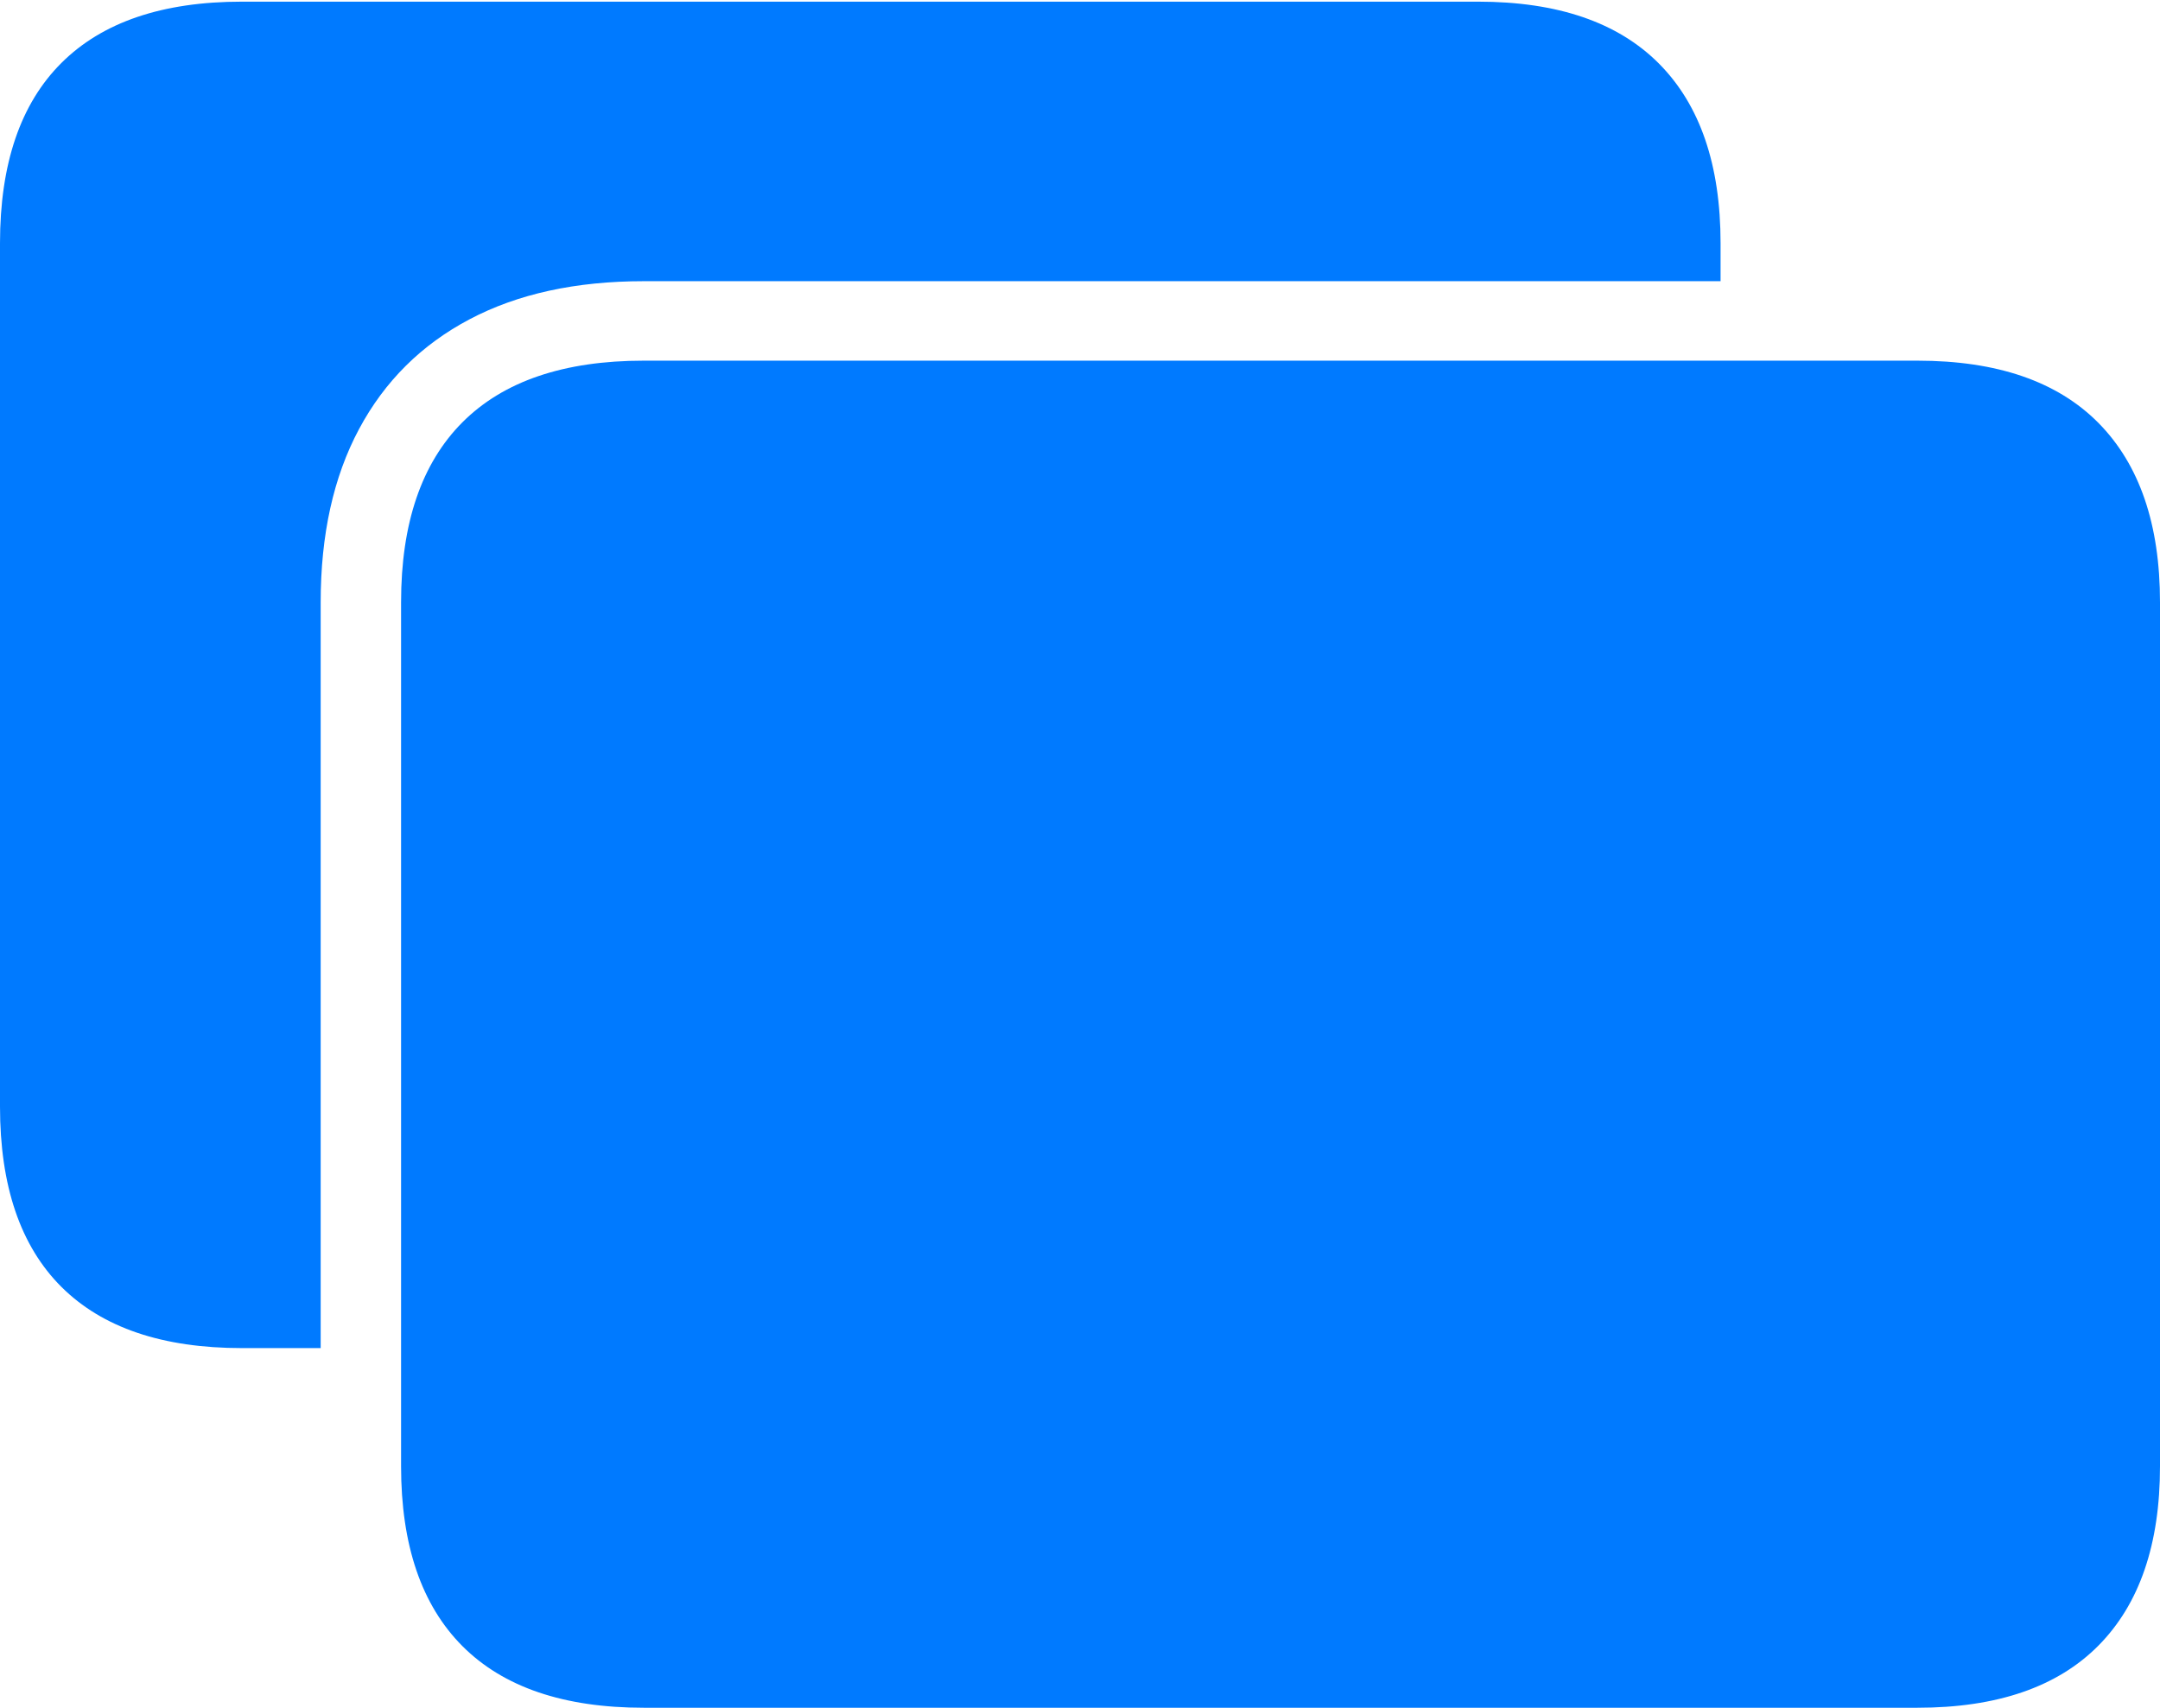 <?xml version="1.0" encoding="UTF-8"?>
<!--Generator: Apple Native CoreSVG 175-->
<!DOCTYPE svg
PUBLIC "-//W3C//DTD SVG 1.1//EN"
       "http://www.w3.org/Graphics/SVG/1.1/DTD/svg11.dtd">
<svg version="1.1" xmlns="http://www.w3.org/2000/svg" xmlns:xlink="http://www.w3.org/1999/xlink" width="23.481" height="18.566">
 <g>
  <rect height="18.566" opacity="0" width="23.481" x="0" y="0"/>
  <path d="M6.998 18.566L20.844 18.566Q22.142 18.566 22.812 17.89Q23.481 17.214 23.481 15.94L23.481 6.548Q23.481 5.276 22.812 4.598Q22.142 3.921 20.844 3.921L6.998 3.921Q5.697 3.921 5.028 4.59Q4.36 5.259 4.36 6.548L4.36 15.94Q4.36 17.228 5.028 17.897Q5.697 18.566 6.998 18.566ZM6.998 3.057L18.704 3.057L18.704 2.645Q18.704 1.366 18.035 0.692Q17.365 0.018 16.067 0.018L2.63 0.018Q1.336 0.018 0.668 0.684Q0 1.349 0 2.645L0 12.03Q0 13.325 0.668 13.991Q1.336 14.656 2.63 14.656L3.486 14.656L3.486 6.548Q3.486 5.445 3.903 4.665Q4.32 3.885 5.105 3.471Q5.889 3.057 6.998 3.057Z" fill="#007aff"/>
 </g>
</svg>
